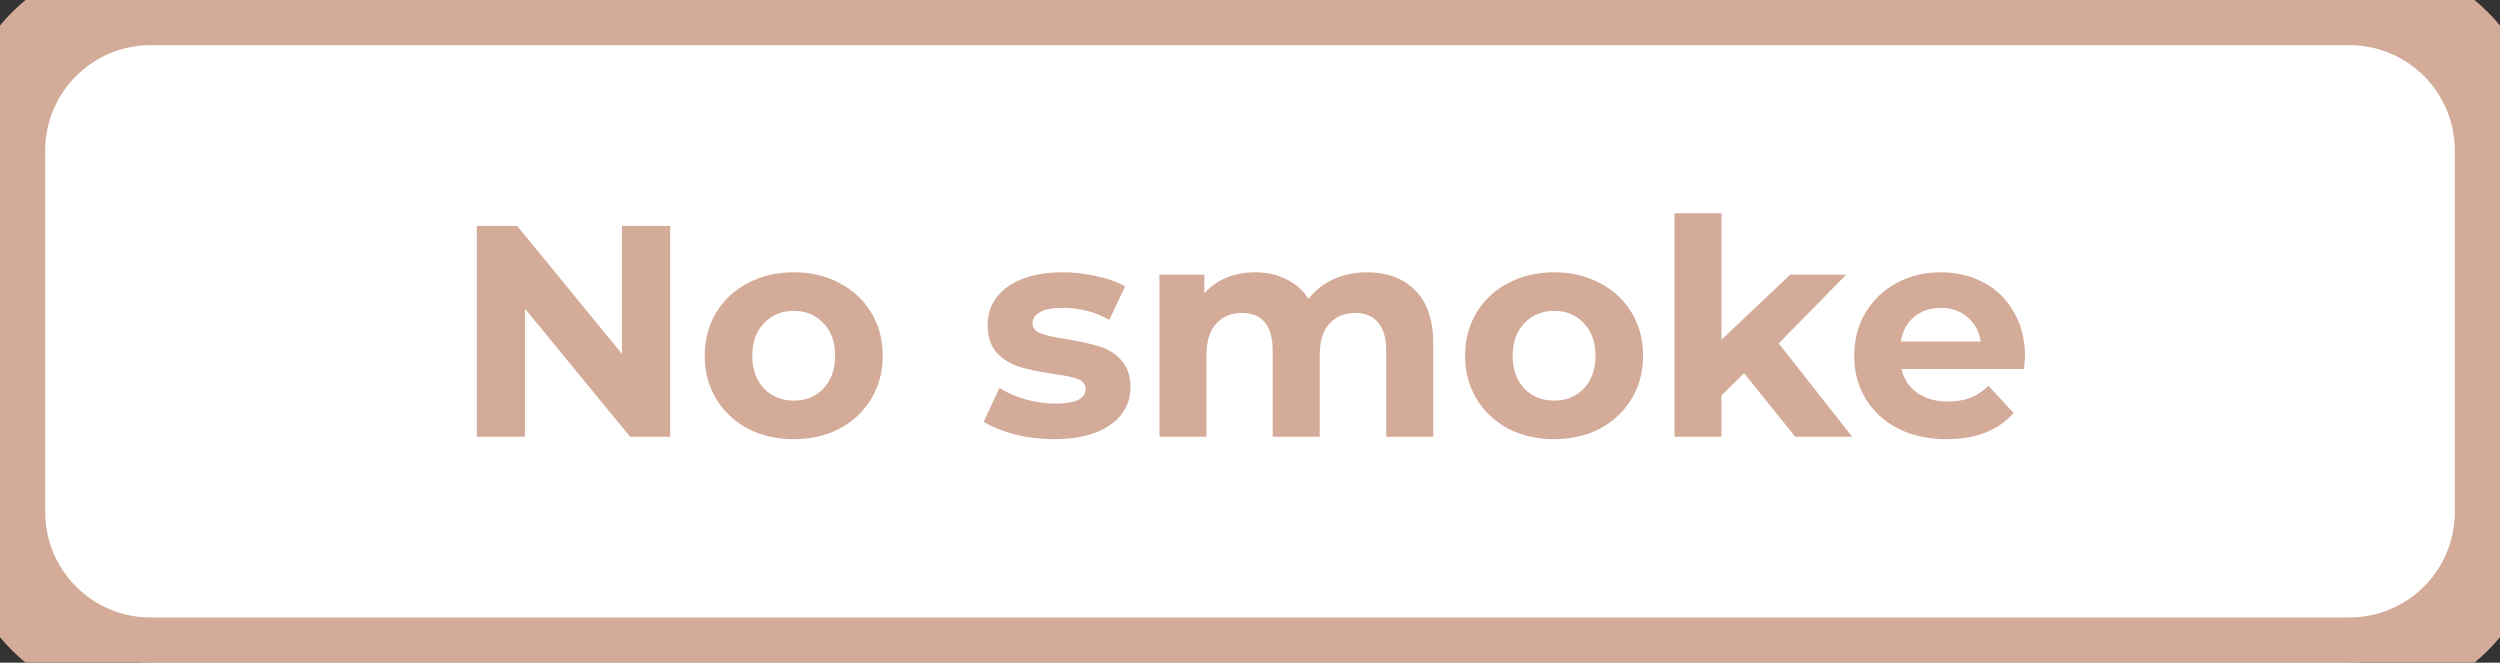 <svg width="166" height="44" viewBox="0 0 166 44" fill="none" xmlns="http://www.w3.org/2000/svg">
<rect x="0" y="0" width="166" height="44" fill="#333333" stroke="none"/>
<path d="M0 10C0 4.477 4.477 0 10 0H156C161.523 0 166 4.477 166 10V34C166 39.523 161.523 44 156 44H10C4.477 44 0 39.523 0 34V10Z" fill="white"/>
<path d="M44.5 15V29H41.84L34.86 20.5V29H31.66V15H34.34L41.3 23.5V15H44.5ZM52.712 29.16C51.579 29.16 50.559 28.927 49.652 28.46C48.759 27.98 48.059 27.32 47.552 26.48C47.046 25.64 46.792 24.687 46.792 23.62C46.792 22.553 47.046 21.6 47.552 20.76C48.059 19.92 48.759 19.267 49.652 18.8C50.559 18.32 51.579 18.08 52.712 18.08C53.846 18.08 54.859 18.32 55.752 18.8C56.646 19.267 57.346 19.92 57.852 20.76C58.359 21.6 58.612 22.553 58.612 23.62C58.612 24.687 58.359 25.64 57.852 26.48C57.346 27.32 56.646 27.98 55.752 28.46C54.859 28.927 53.846 29.16 52.712 29.16ZM52.712 26.6C53.512 26.6 54.166 26.333 54.672 25.8C55.192 25.253 55.452 24.527 55.452 23.62C55.452 22.713 55.192 21.993 54.672 21.46C54.166 20.913 53.512 20.64 52.712 20.64C51.912 20.64 51.252 20.913 50.732 21.46C50.212 21.993 49.952 22.713 49.952 23.62C49.952 24.527 50.212 25.253 50.732 25.8C51.252 26.333 51.912 26.6 52.712 26.6ZM69.982 29.16C69.088 29.16 68.215 29.053 67.362 28.84C66.508 28.613 65.829 28.333 65.322 28L66.362 25.76C66.842 26.067 67.422 26.32 68.102 26.52C68.782 26.707 69.448 26.8 70.102 26.8C71.422 26.8 72.082 26.473 72.082 25.82C72.082 25.513 71.902 25.293 71.542 25.16C71.182 25.027 70.629 24.913 69.882 24.82C69.002 24.687 68.275 24.533 67.702 24.36C67.129 24.187 66.629 23.88 66.202 23.44C65.788 23 65.582 22.373 65.582 21.56C65.582 20.88 65.775 20.28 66.162 19.76C66.562 19.227 67.135 18.813 67.882 18.52C68.642 18.227 69.535 18.08 70.562 18.08C71.322 18.08 72.075 18.167 72.822 18.34C73.582 18.5 74.209 18.727 74.702 19.02L73.662 21.24C72.715 20.707 71.682 20.44 70.562 20.44C69.895 20.44 69.395 20.533 69.062 20.72C68.728 20.907 68.562 21.147 68.562 21.44C68.562 21.773 68.742 22.007 69.102 22.14C69.462 22.273 70.035 22.4 70.822 22.52C71.702 22.667 72.422 22.827 72.982 23C73.542 23.16 74.028 23.46 74.442 23.9C74.855 24.34 75.062 24.953 75.062 25.74C75.062 26.407 74.862 27 74.462 27.52C74.062 28.04 73.475 28.447 72.702 28.74C71.942 29.02 71.035 29.16 69.982 29.16ZM90.767 18.08C92.114 18.08 93.18 18.48 93.967 19.28C94.767 20.067 95.167 21.253 95.167 22.84V29H92.047V23.32C92.047 22.467 91.867 21.833 91.507 21.42C91.16 20.993 90.66 20.78 90.007 20.78C89.273 20.78 88.694 21.02 88.267 21.5C87.84 21.967 87.627 22.667 87.627 23.6V29H84.507V23.32C84.507 21.627 83.827 20.78 82.467 20.78C81.747 20.78 81.174 21.02 80.747 21.5C80.32 21.967 80.107 22.667 80.107 23.6V29H76.987V18.24H79.967V19.48C80.367 19.027 80.853 18.68 81.427 18.44C82.013 18.2 82.653 18.08 83.347 18.08C84.107 18.08 84.793 18.233 85.407 18.54C86.02 18.833 86.513 19.267 86.887 19.84C87.327 19.28 87.88 18.847 88.547 18.54C89.227 18.233 89.967 18.08 90.767 18.08ZM103.201 29.16C102.067 29.16 101.047 28.927 100.141 28.46C99.247 27.98 98.547 27.32 98.041 26.48C97.534 25.64 97.281 24.687 97.281 23.62C97.281 22.553 97.534 21.6 98.041 20.76C98.547 19.92 99.247 19.267 100.141 18.8C101.047 18.32 102.067 18.08 103.201 18.08C104.334 18.08 105.347 18.32 106.241 18.8C107.134 19.267 107.834 19.92 108.341 20.76C108.847 21.6 109.101 22.553 109.101 23.62C109.101 24.687 108.847 25.64 108.341 26.48C107.834 27.32 107.134 27.98 106.241 28.46C105.347 28.927 104.334 29.16 103.201 29.16ZM103.201 26.6C104.001 26.6 104.654 26.333 105.161 25.8C105.681 25.253 105.941 24.527 105.941 23.62C105.941 22.713 105.681 21.993 105.161 21.46C104.654 20.913 104.001 20.64 103.201 20.64C102.401 20.64 101.741 20.913 101.221 21.46C100.701 21.993 100.441 22.713 100.441 23.62C100.441 24.527 100.701 25.253 101.221 25.8C101.741 26.333 102.401 26.6 103.201 26.6ZM115.806 24.78L114.306 26.26V29H111.186V14.16H114.306V22.56L118.866 18.24H122.586L118.106 22.8L122.986 29H119.206L115.806 24.78ZM134.46 23.66C134.46 23.7 134.44 23.98 134.4 24.5H126.26C126.407 25.167 126.754 25.693 127.3 26.08C127.847 26.467 128.527 26.66 129.34 26.66C129.9 26.66 130.394 26.58 130.82 26.42C131.26 26.247 131.667 25.98 132.04 25.62L133.7 27.42C132.687 28.58 131.207 29.16 129.26 29.16C128.047 29.16 126.974 28.927 126.04 28.46C125.107 27.98 124.387 27.32 123.88 26.48C123.374 25.64 123.12 24.687 123.12 23.62C123.12 22.567 123.367 21.62 123.86 20.78C124.367 19.927 125.054 19.267 125.92 18.8C126.8 18.32 127.78 18.08 128.86 18.08C129.914 18.08 130.867 18.307 131.72 18.76C132.574 19.213 133.24 19.867 133.72 20.72C134.214 21.56 134.46 22.54 134.46 23.66ZM128.88 20.44C128.174 20.44 127.58 20.64 127.1 21.04C126.62 21.44 126.327 21.987 126.22 22.68H131.52C131.414 22 131.12 21.46 130.64 21.06C130.16 20.647 129.574 20.44 128.88 20.44Z" fill="#D3AB98"/>
<path d="M10 3H156V-3H10V3ZM163 10V34H169V10H163ZM156 41H10V47H156V41ZM3 34V10H-3V34H3ZM10 41C6.134 41 3 37.866 3 34H-3C-3 41.18 2.82 47 10 47V41ZM163 34C163 37.866 159.866 41 156 41V47C163.18 47 169 41.18 169 34H163ZM156 3C159.866 3 163 6.134 163 10H169C169 2.82 163.18 -3 156 -3V3ZM10 -3C2.82 -3 -3 2.82 -3 10H3C3 6.134 6.134 3 10 3V-3Z" fill="#D3AB98"/>
</svg>
